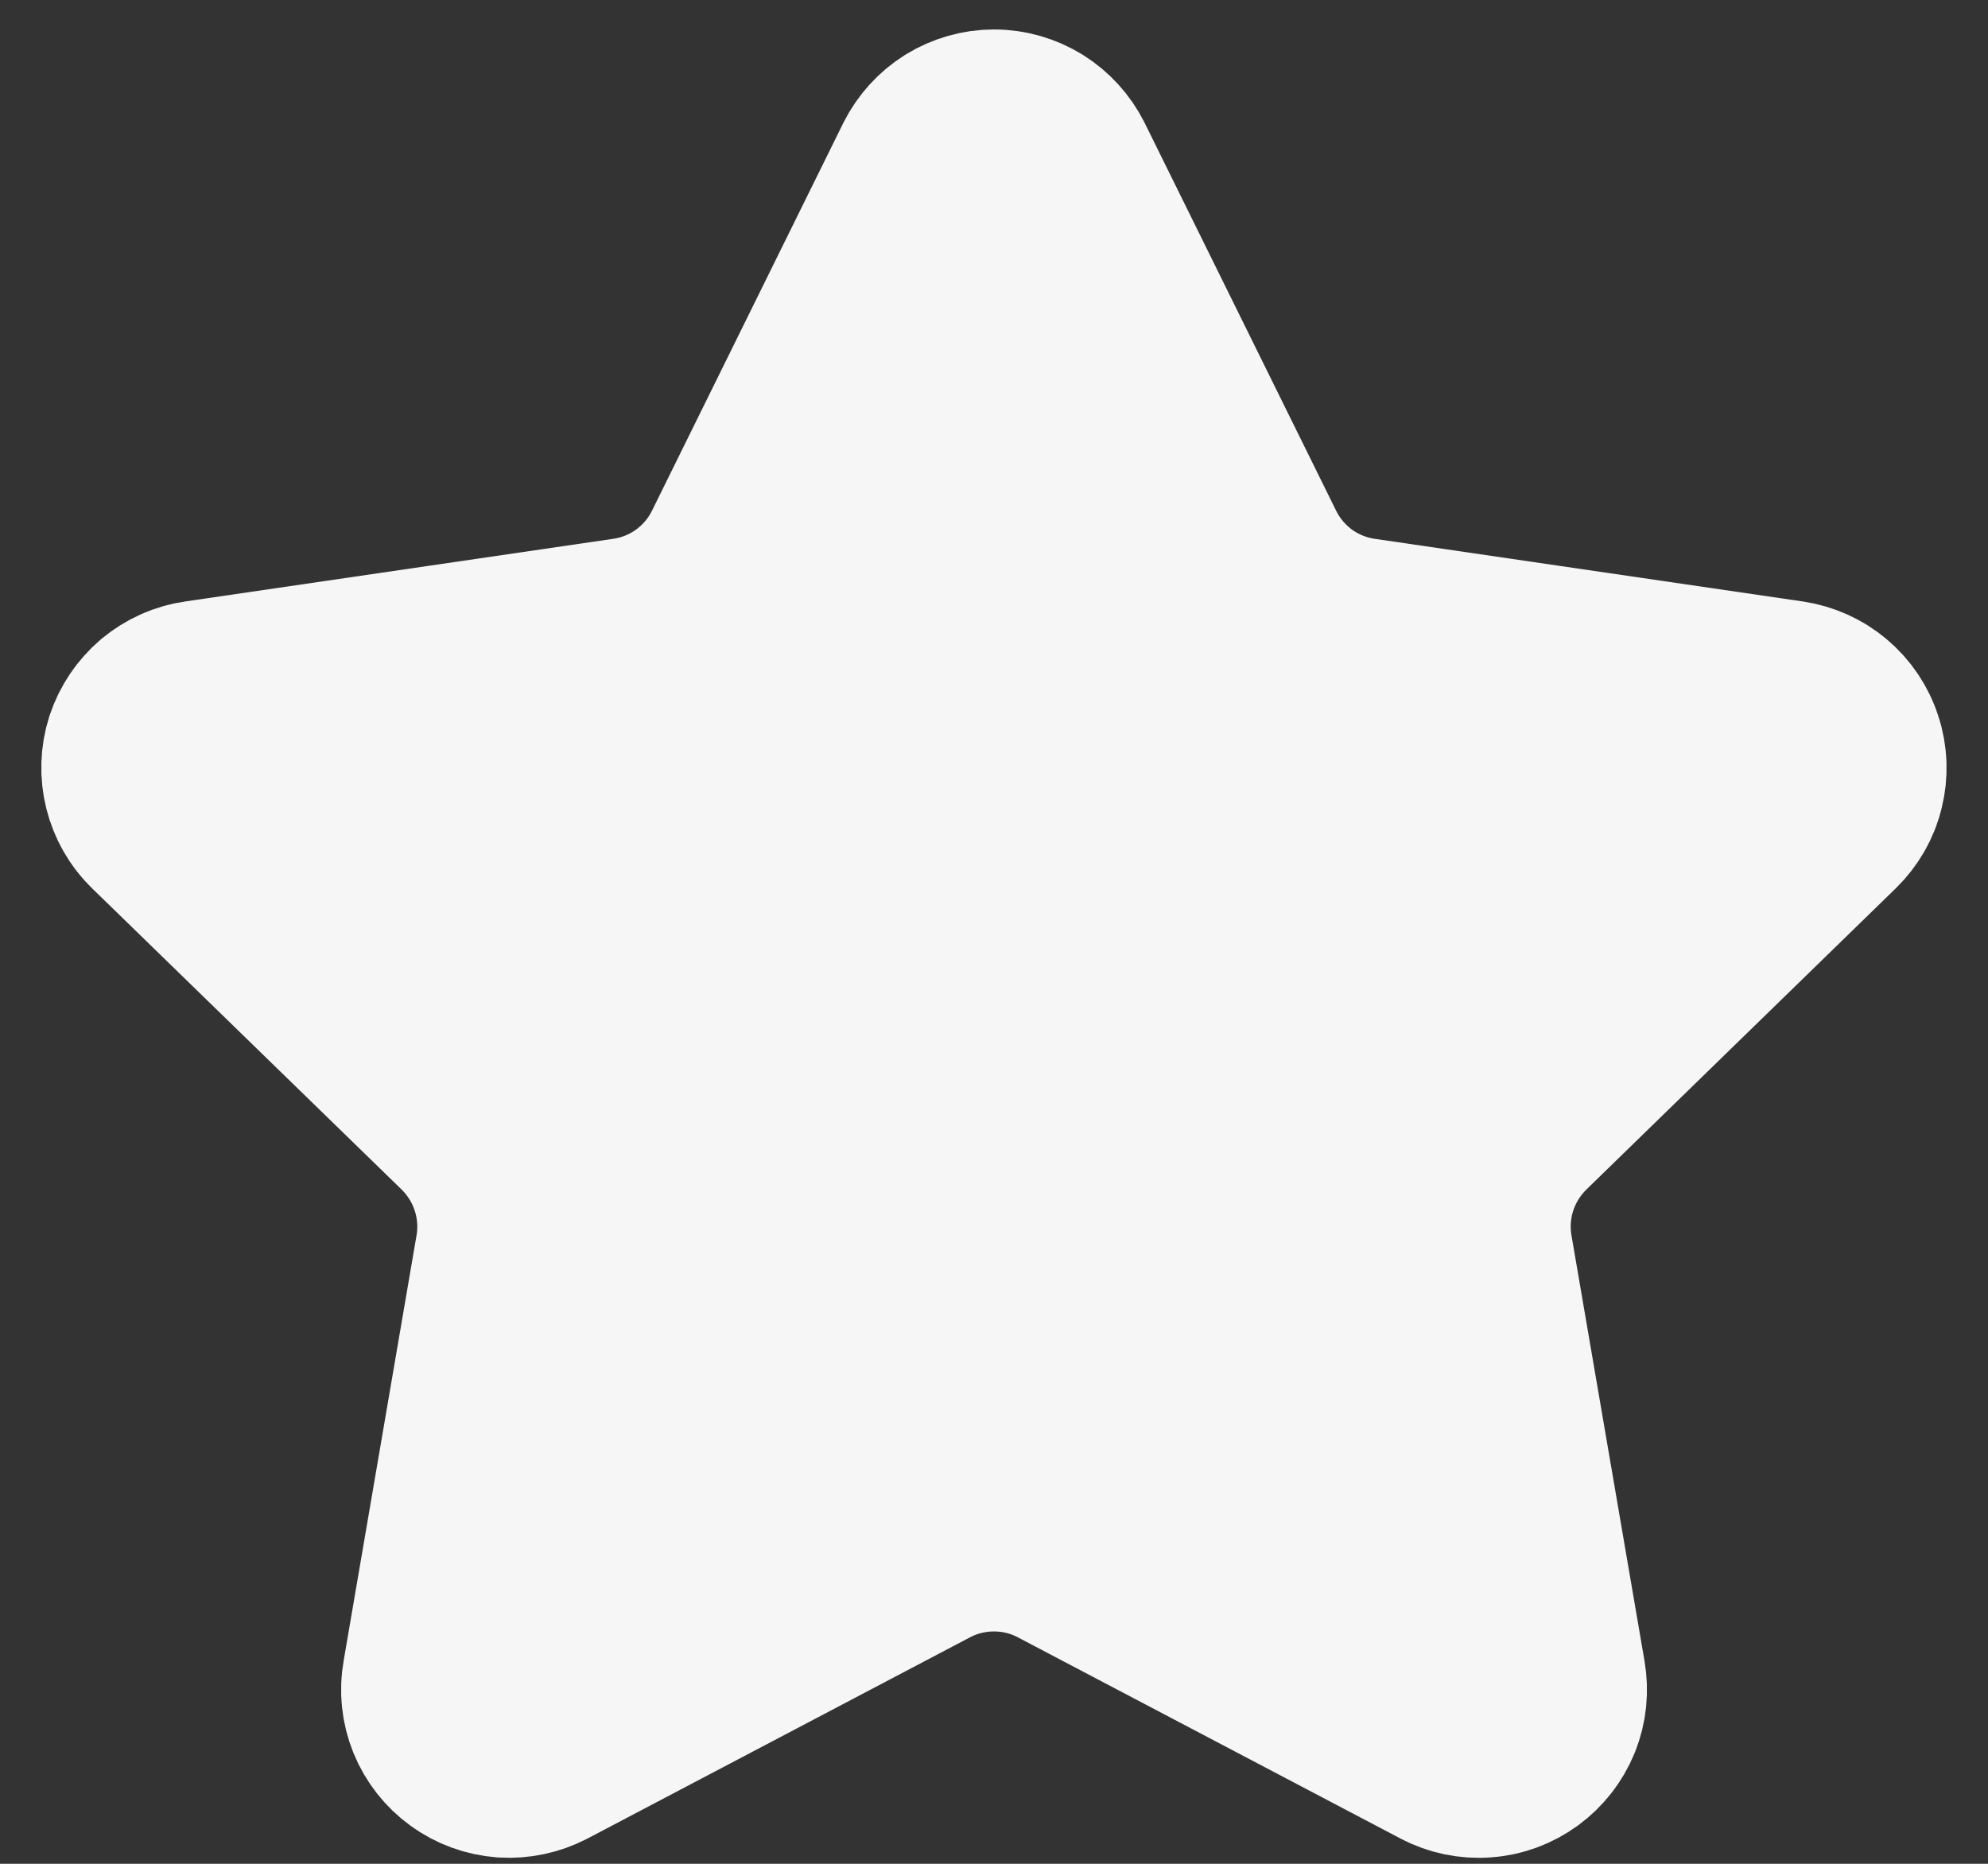 <svg width="16" height="15" viewBox="0 0 16 15" fill="none" xmlns="http://www.w3.org/2000/svg">
<rect x="0" y="0" width="16" height="15" fill="#333333" stroke="none"/>
<path d="M7.683 1.434C7.713 1.375 7.758 1.325 7.814 1.29C7.87 1.256 7.934 1.237 8 1.237C8.066 1.237 8.13 1.256 8.186 1.29C8.242 1.325 8.287 1.375 8.317 1.434L9.857 4.553C9.958 4.758 10.108 4.936 10.293 5.071C10.478 5.205 10.693 5.293 10.92 5.326L14.364 5.83C14.429 5.84 14.491 5.867 14.541 5.91C14.591 5.952 14.629 6.008 14.649 6.071C14.67 6.134 14.672 6.201 14.656 6.265C14.641 6.329 14.607 6.387 14.56 6.433L12.069 8.858C11.905 9.019 11.782 9.216 11.711 9.434C11.64 9.652 11.623 9.884 11.662 10.111L12.25 13.537C12.261 13.602 12.255 13.669 12.23 13.731C12.205 13.792 12.163 13.845 12.11 13.884C12.056 13.923 11.993 13.947 11.927 13.951C11.861 13.956 11.794 13.942 11.736 13.911L8.657 12.292C8.454 12.185 8.229 12.13 8 12.13C7.771 12.13 7.545 12.185 7.342 12.292L4.264 13.911C4.206 13.941 4.14 13.955 4.074 13.951C4.008 13.946 3.944 13.923 3.891 13.884C3.837 13.845 3.796 13.792 3.771 13.731C3.746 13.669 3.739 13.602 3.751 13.537L4.338 10.111C4.377 9.885 4.36 9.653 4.289 9.435C4.218 9.216 4.095 9.019 3.931 8.858L1.44 6.434C1.392 6.388 1.359 6.329 1.343 6.265C1.327 6.201 1.329 6.134 1.349 6.071C1.37 6.008 1.408 5.952 1.458 5.909C1.509 5.867 1.57 5.839 1.636 5.83L5.079 5.326C5.306 5.293 5.522 5.206 5.707 5.071C5.893 4.936 6.042 4.759 6.144 4.553L7.683 1.434Z" fill="#F6F6F6" stroke="#F6F6F6" stroke-width="2" stroke-linecap="round" stroke-linejoin="round"/>
</svg>
